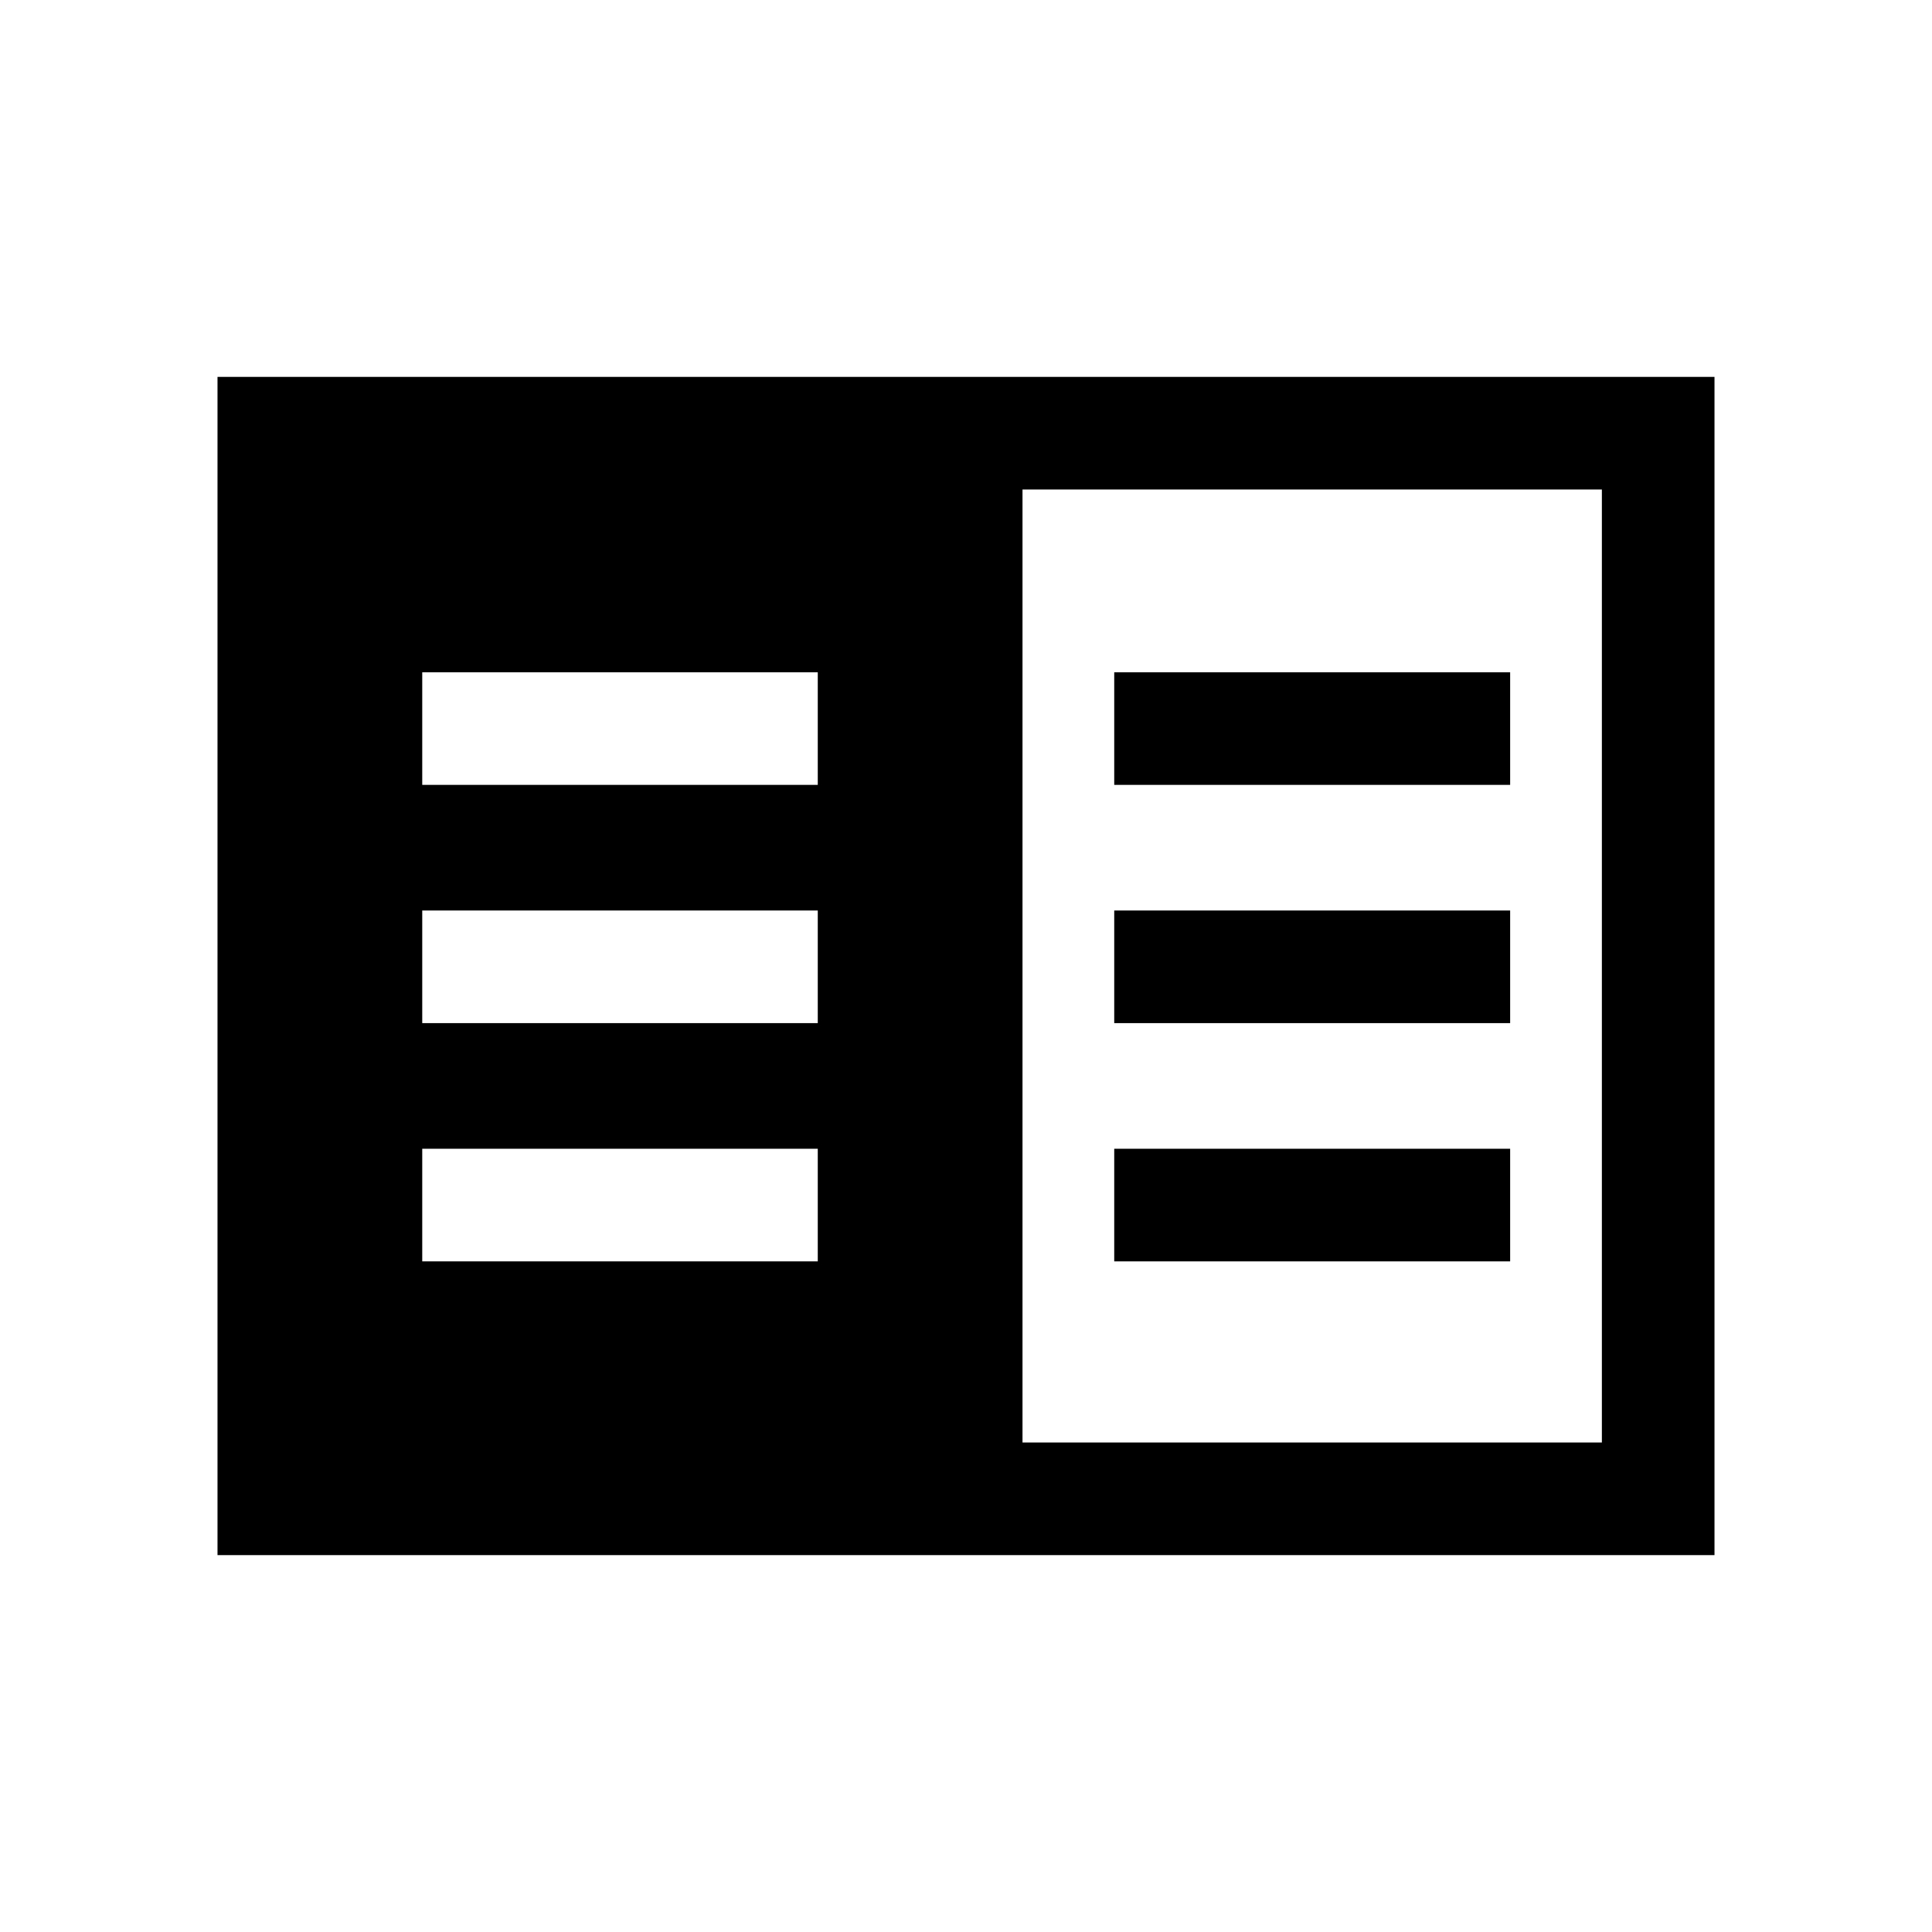 <svg xmlns="http://www.w3.org/2000/svg" height="24" viewBox="0 -960 960 960" width="24"><path d="M108.078-187.271v-585.458h743.844v585.458H108.078Zm399.998-55.96h287.886v-473.538H508.076v473.538Zm-298.268-90h196.538v-55.961H209.808v55.961Zm0-118.385h196.538v-55.96H209.808v55.96Zm0-118.385h196.538v-55.96H209.808v55.96Zm343.846 236.77h196.73v-55.961h-196.73v55.961Zm0-118.385h196.73v-55.96h-196.73v55.96Zm0-118.385h196.73v-55.96h-196.73v55.96Z"/></svg>